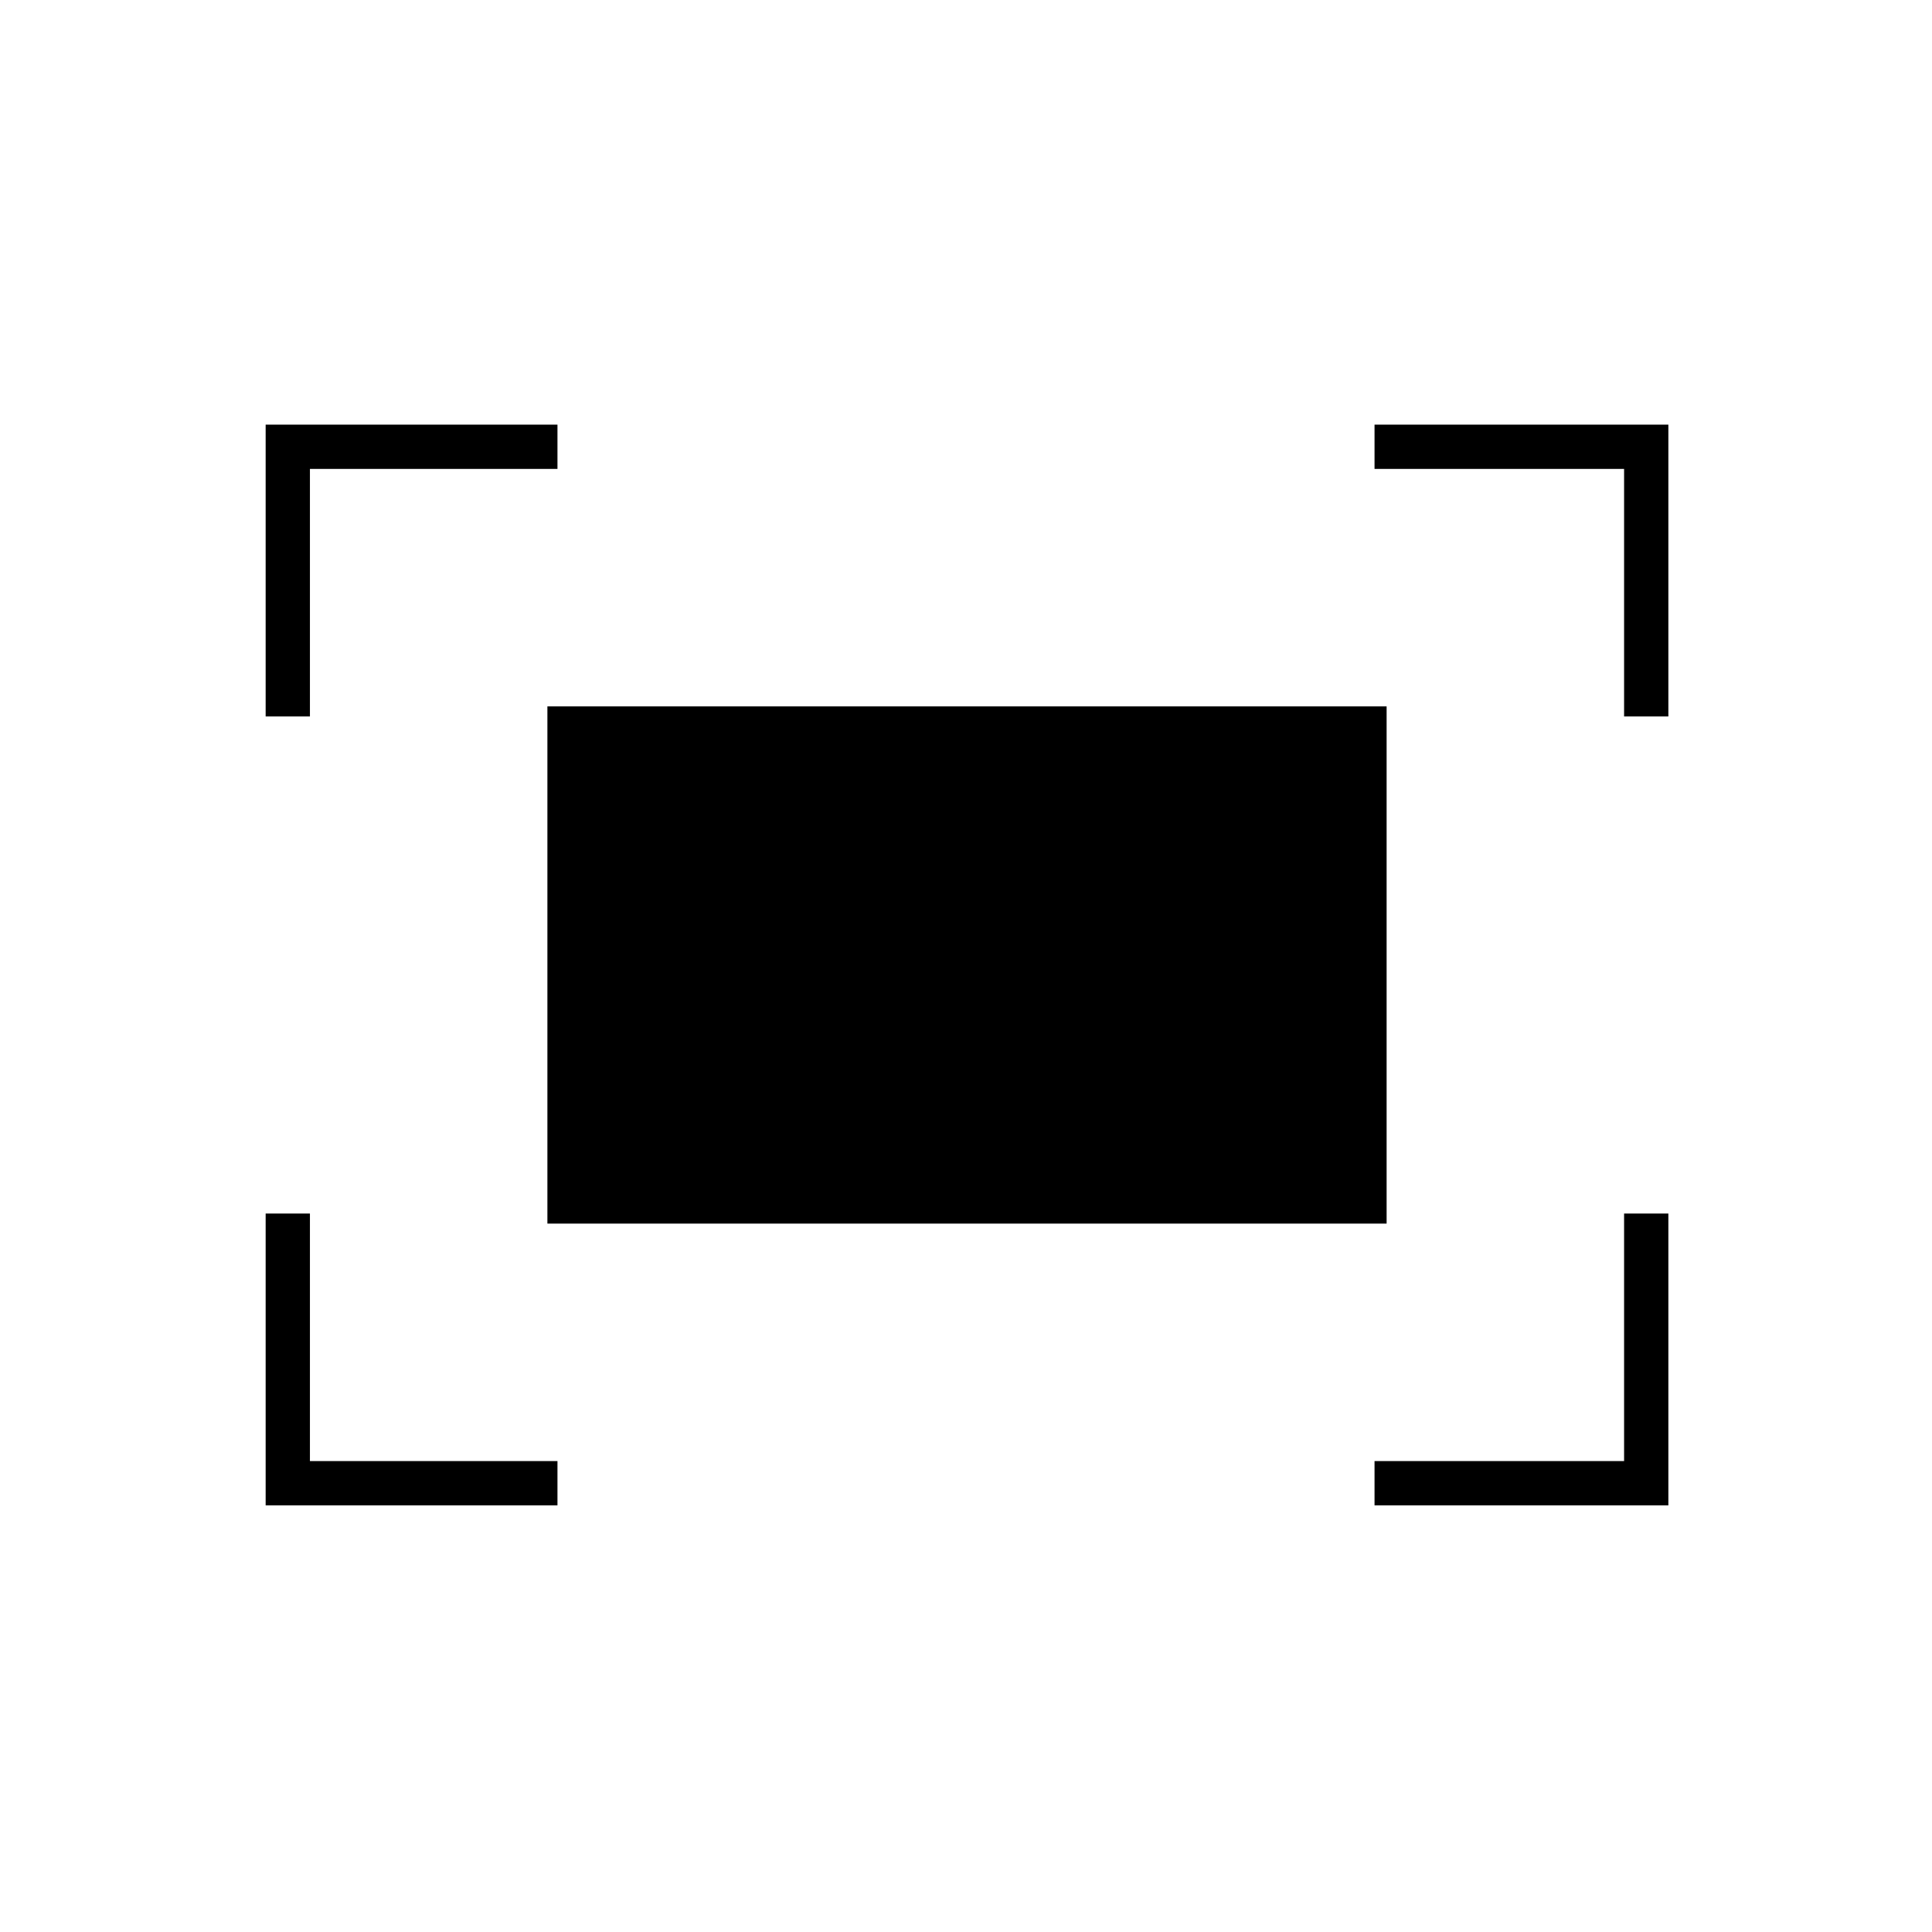 <svg xmlns="http://www.w3.org/2000/svg" height="48" width="48"><path d="M40.35 17.8V11.65H34.15V10.55H41.45V17.8ZM6.6 17.8V10.55H13.85V11.65H7.7V17.8ZM34.15 37.4V36.3H40.35V30.15H41.45V37.4ZM6.6 37.4V30.15H7.7V36.3H13.85V37.4ZM13.6 30.4V17.55H34.45V30.4Z"/></svg>